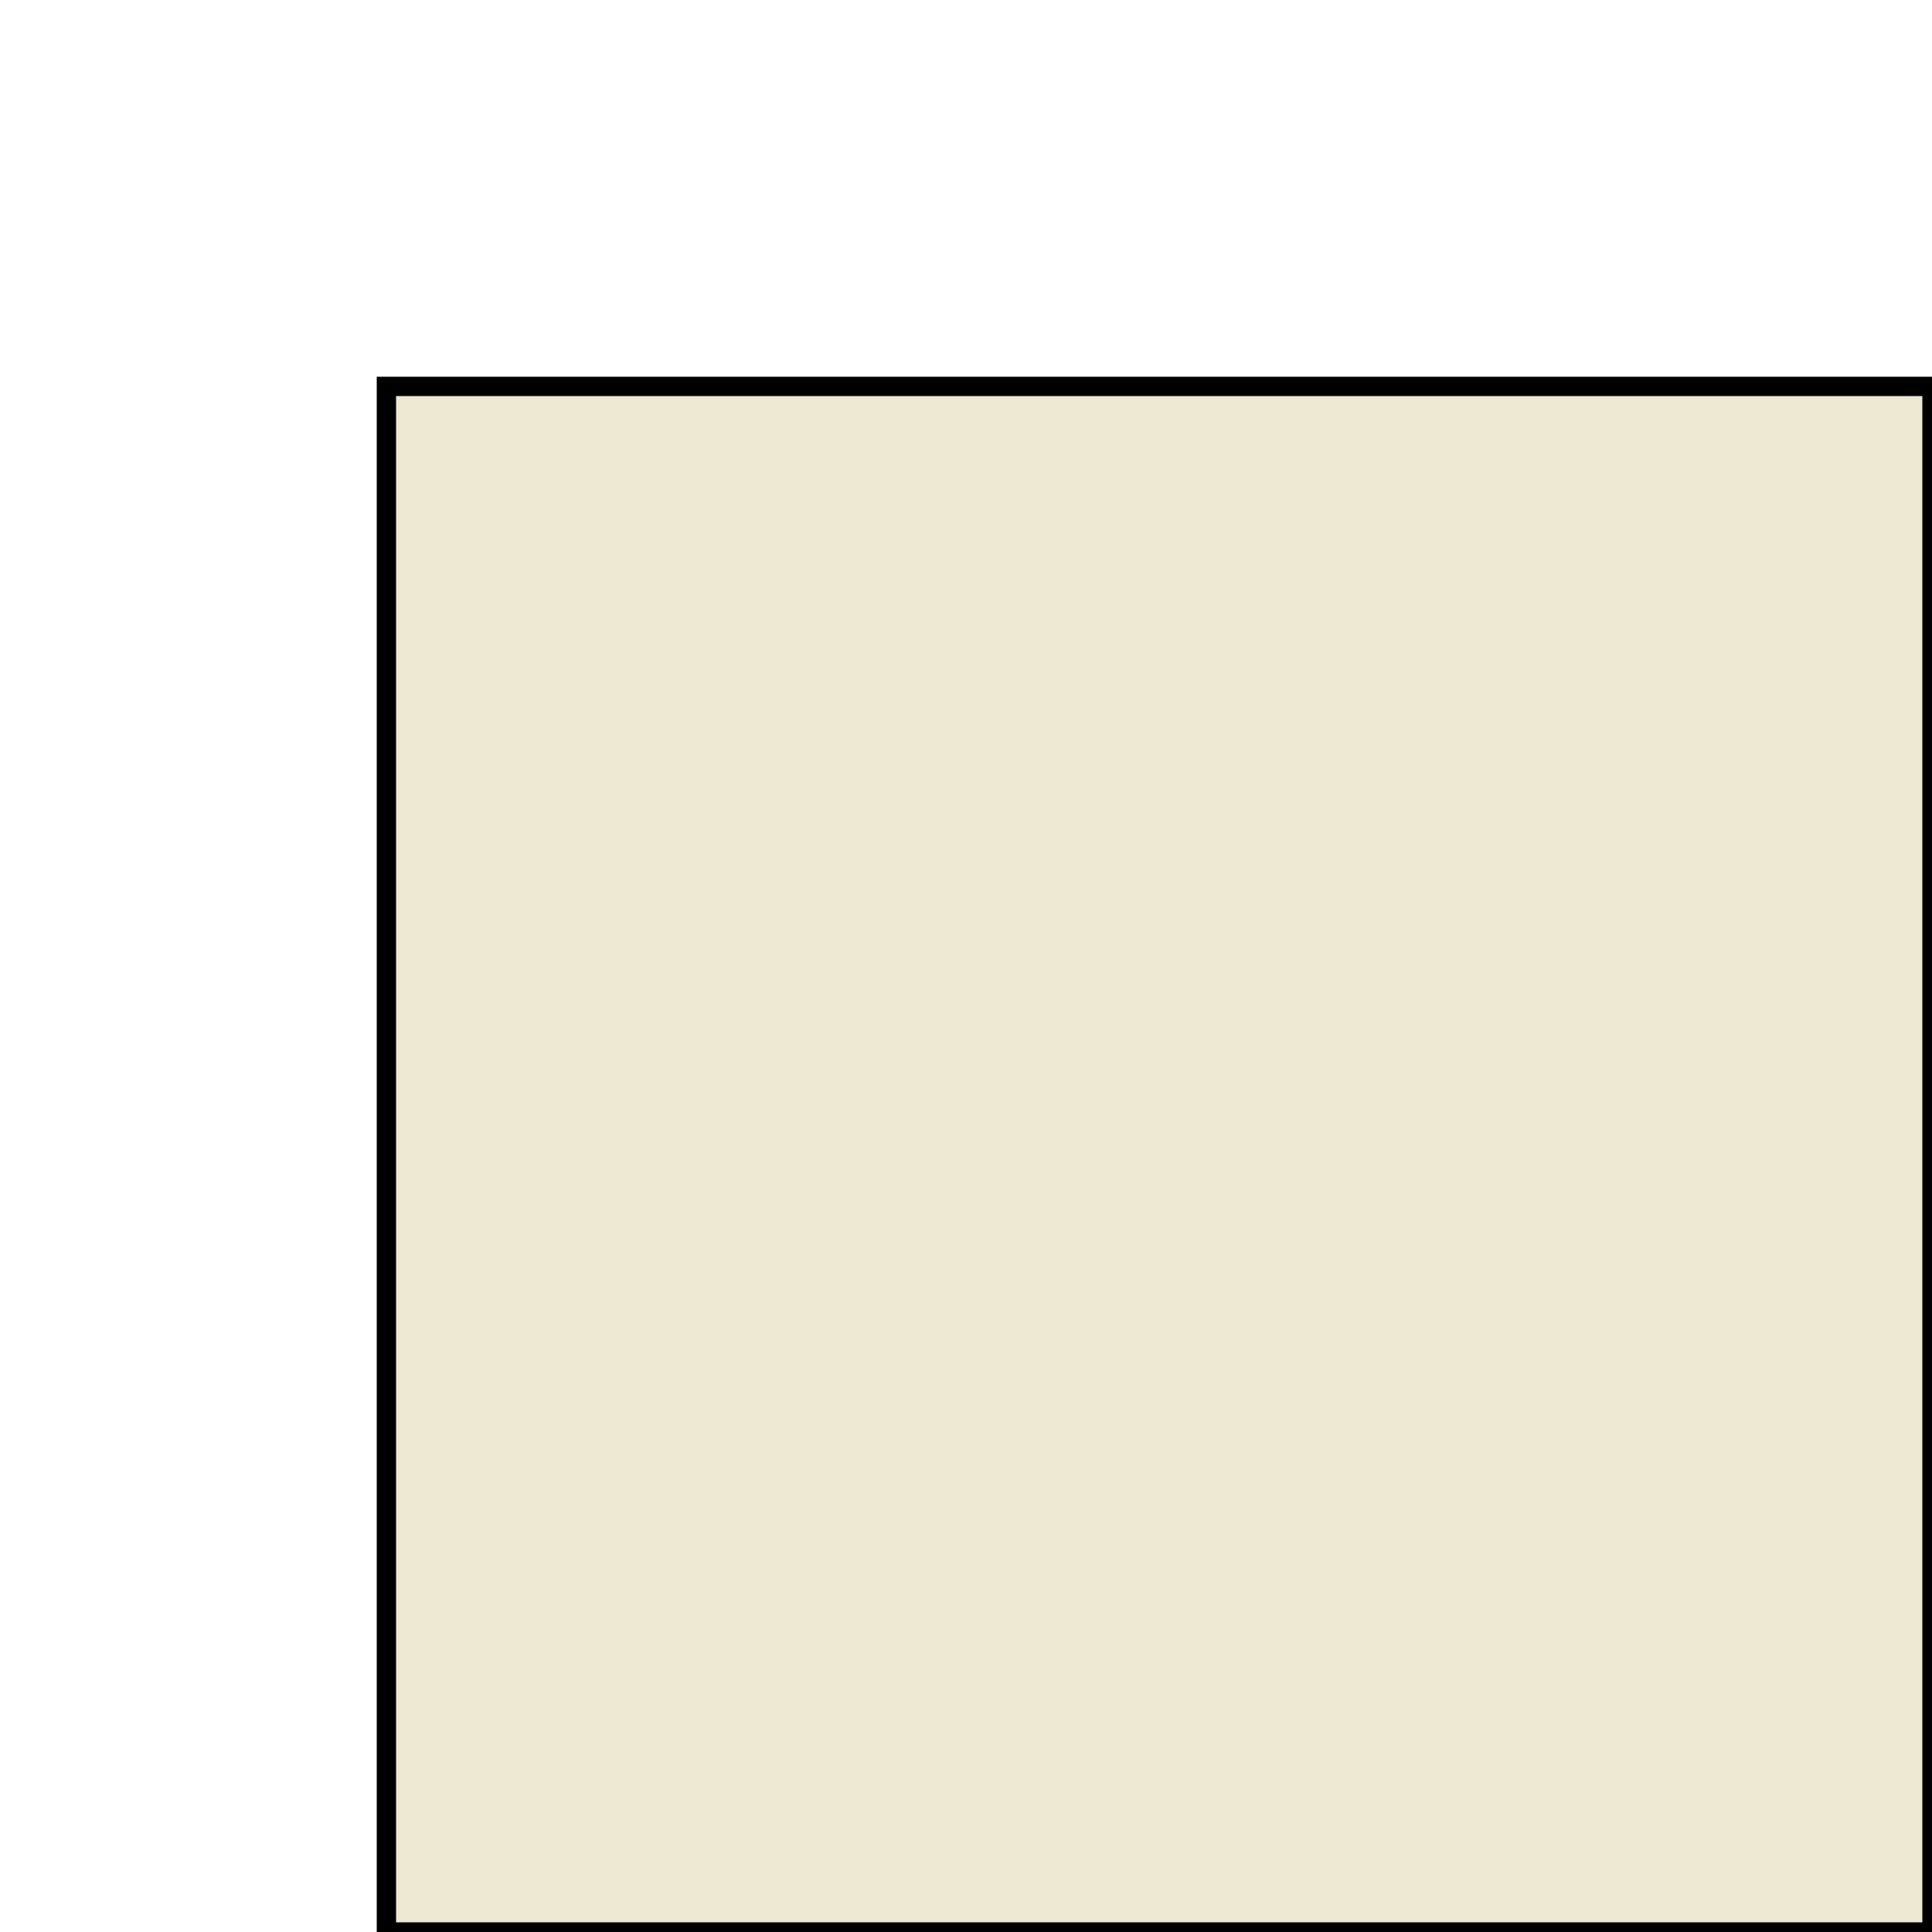 <svg id="eUC0Gd9nZ5N1"
     xmlns="http://www.w3.org/2000/svg"
     xmlns:xlink="http://www.w3.org/1999/xlink"
     viewBox="0 0 100 100"
     transform="translate(0,10)"
     >
	<g transform="translate(10,0)">
		<rect width="80"
		      height="80"
		      x="10"
		      y="10"
		      fill="#ede8d2"
		      stroke="#000"
		      stroke-width="1"/>
	</g>
</svg>
